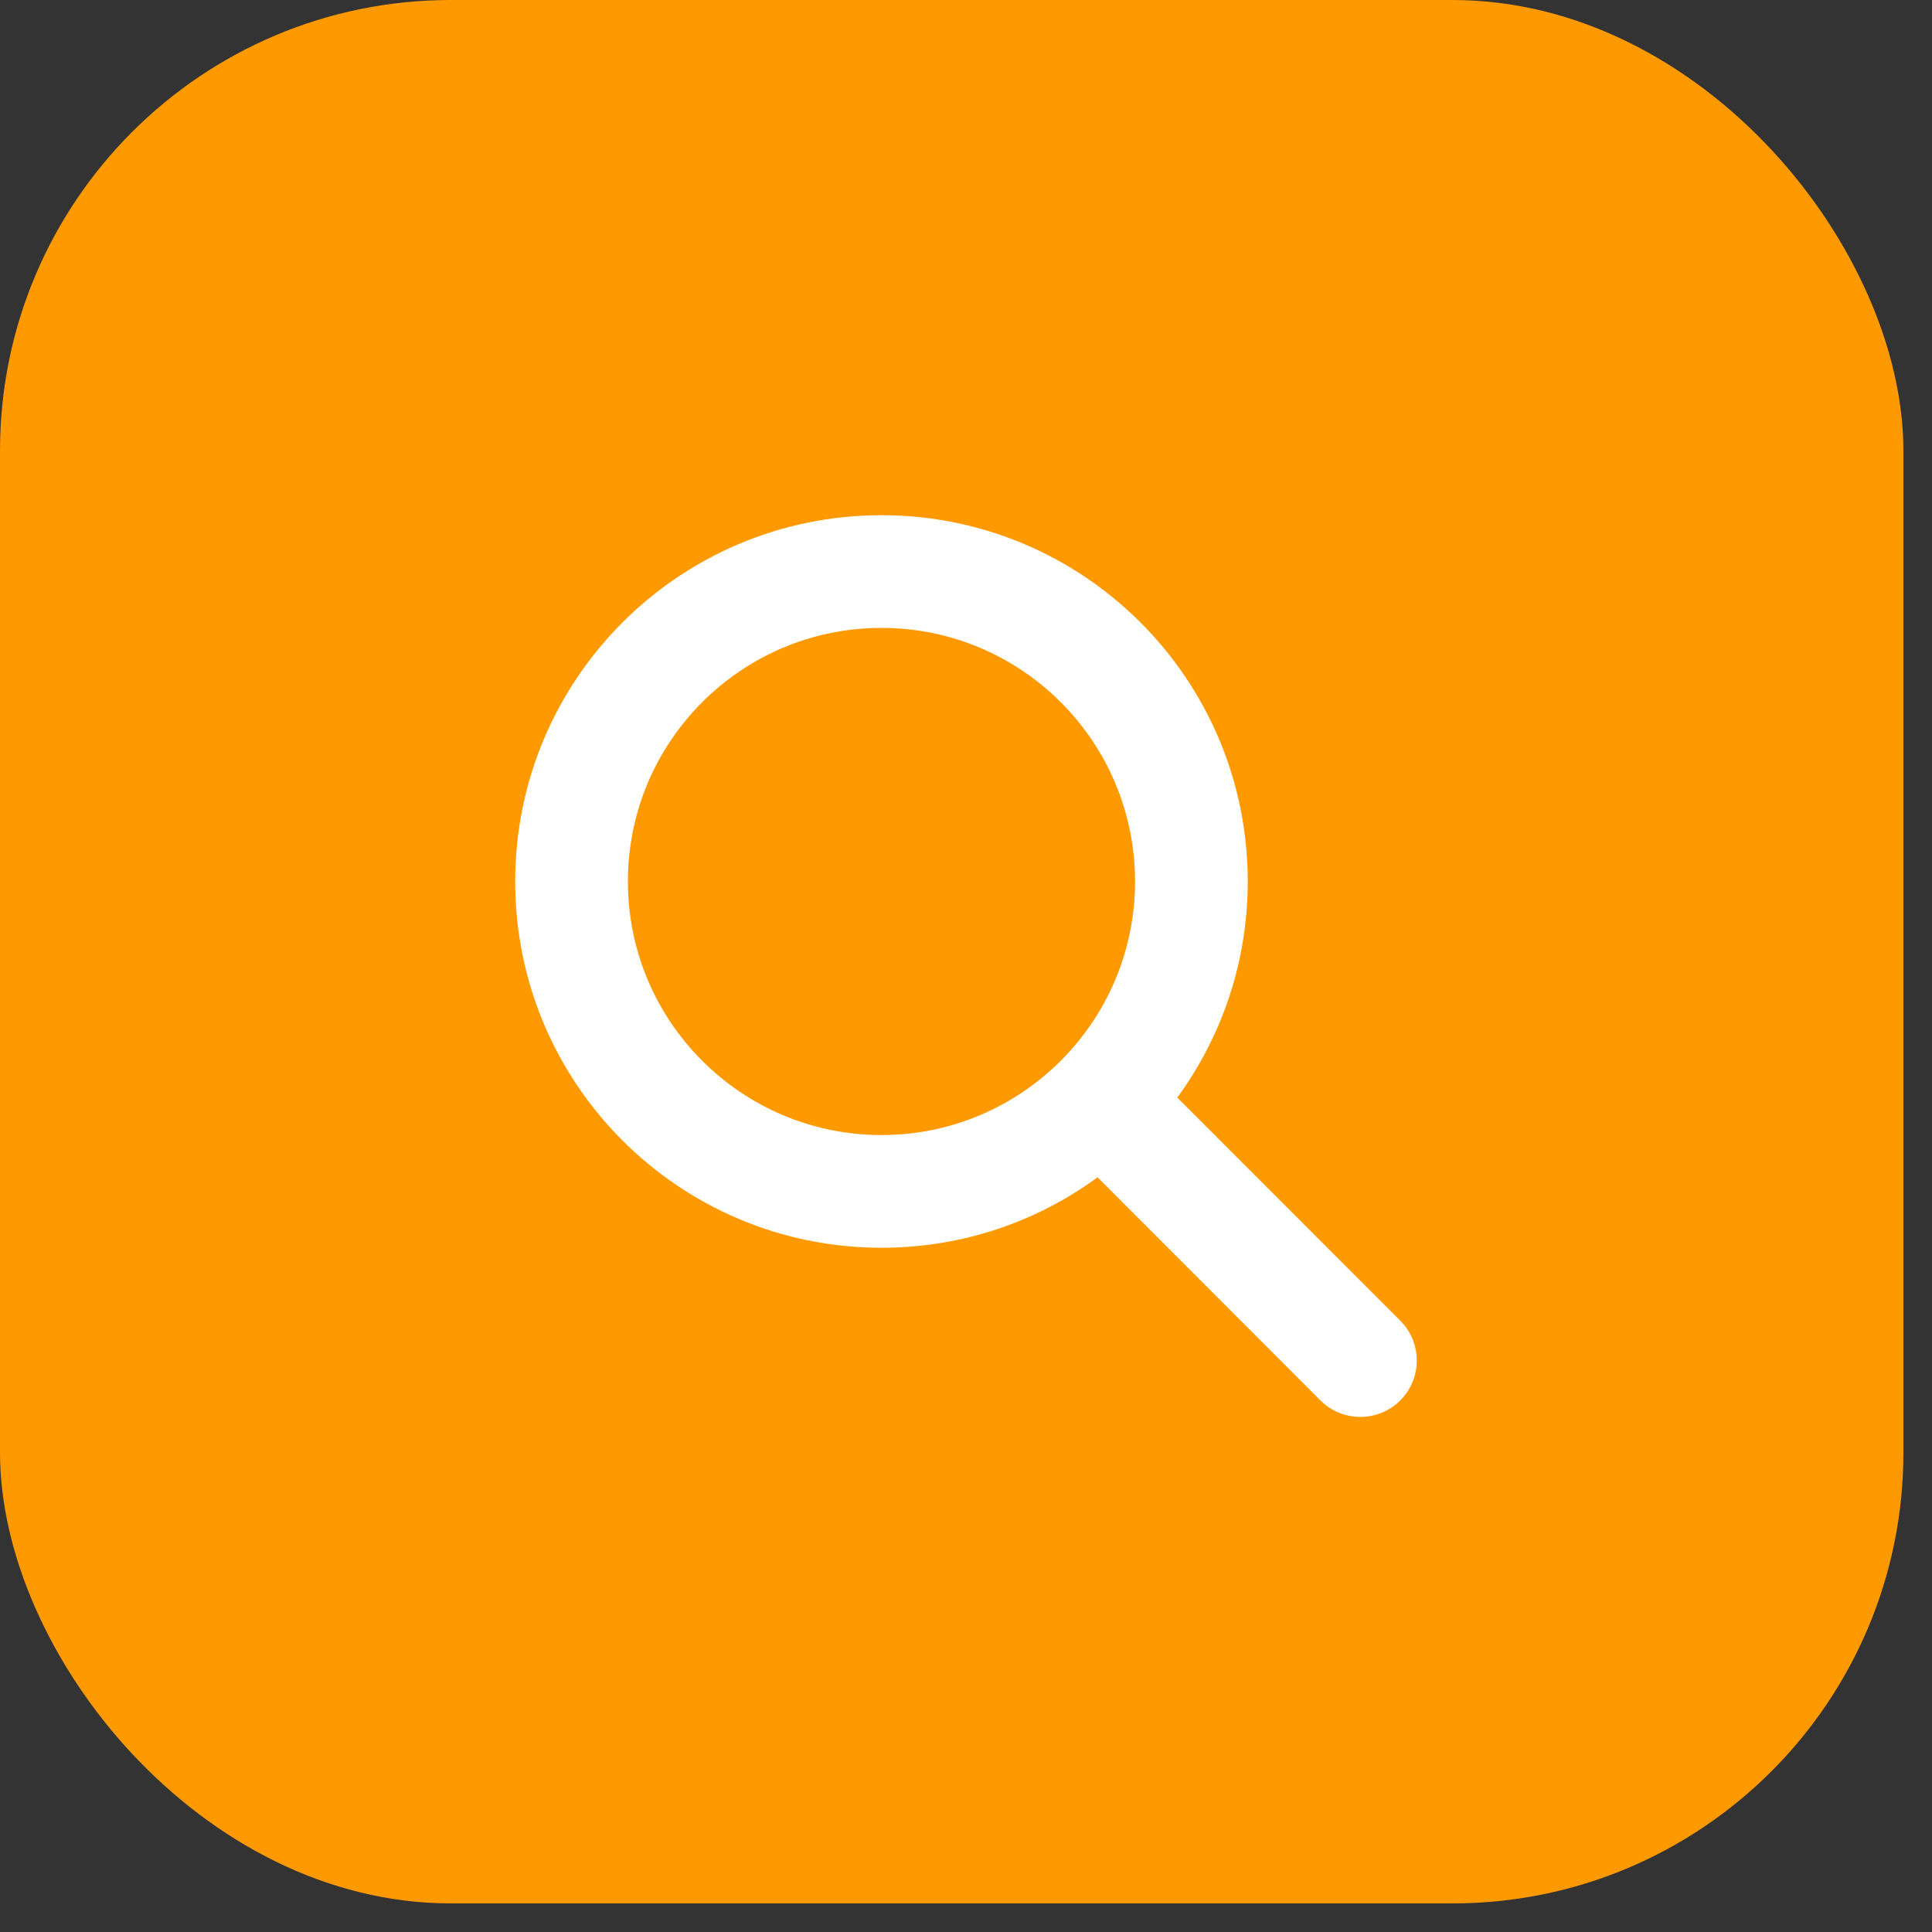 <svg width="30" height="30" viewBox="0 0 30 30" fill="none" xmlns="http://www.w3.org/2000/svg">
<rect x="0" y="0" width="30" height="30" fill="#333333" stroke="none"/>
<rect width="29.556" height="29.556" rx="7" fill="#FF9900"/>
<path d="M19.375 13.688C19.375 14.943 18.968 16.102 18.281 17.043L21.743 20.507C22.085 20.849 22.085 21.404 21.743 21.746C21.401 22.087 20.846 22.087 20.504 21.746L17.043 18.281C16.102 18.97 14.943 19.375 13.688 19.375C10.546 19.375 8 16.829 8 13.688C8 10.546 10.546 8 13.688 8C16.829 8 19.375 10.546 19.375 13.688ZM13.688 17.625C15.861 17.625 17.625 15.861 17.625 13.688C17.625 11.514 15.861 9.75 13.688 9.75C11.514 9.75 9.75 11.514 9.75 13.688C9.75 15.861 11.514 17.625 13.688 17.625Z" fill="white"/>
</svg>
